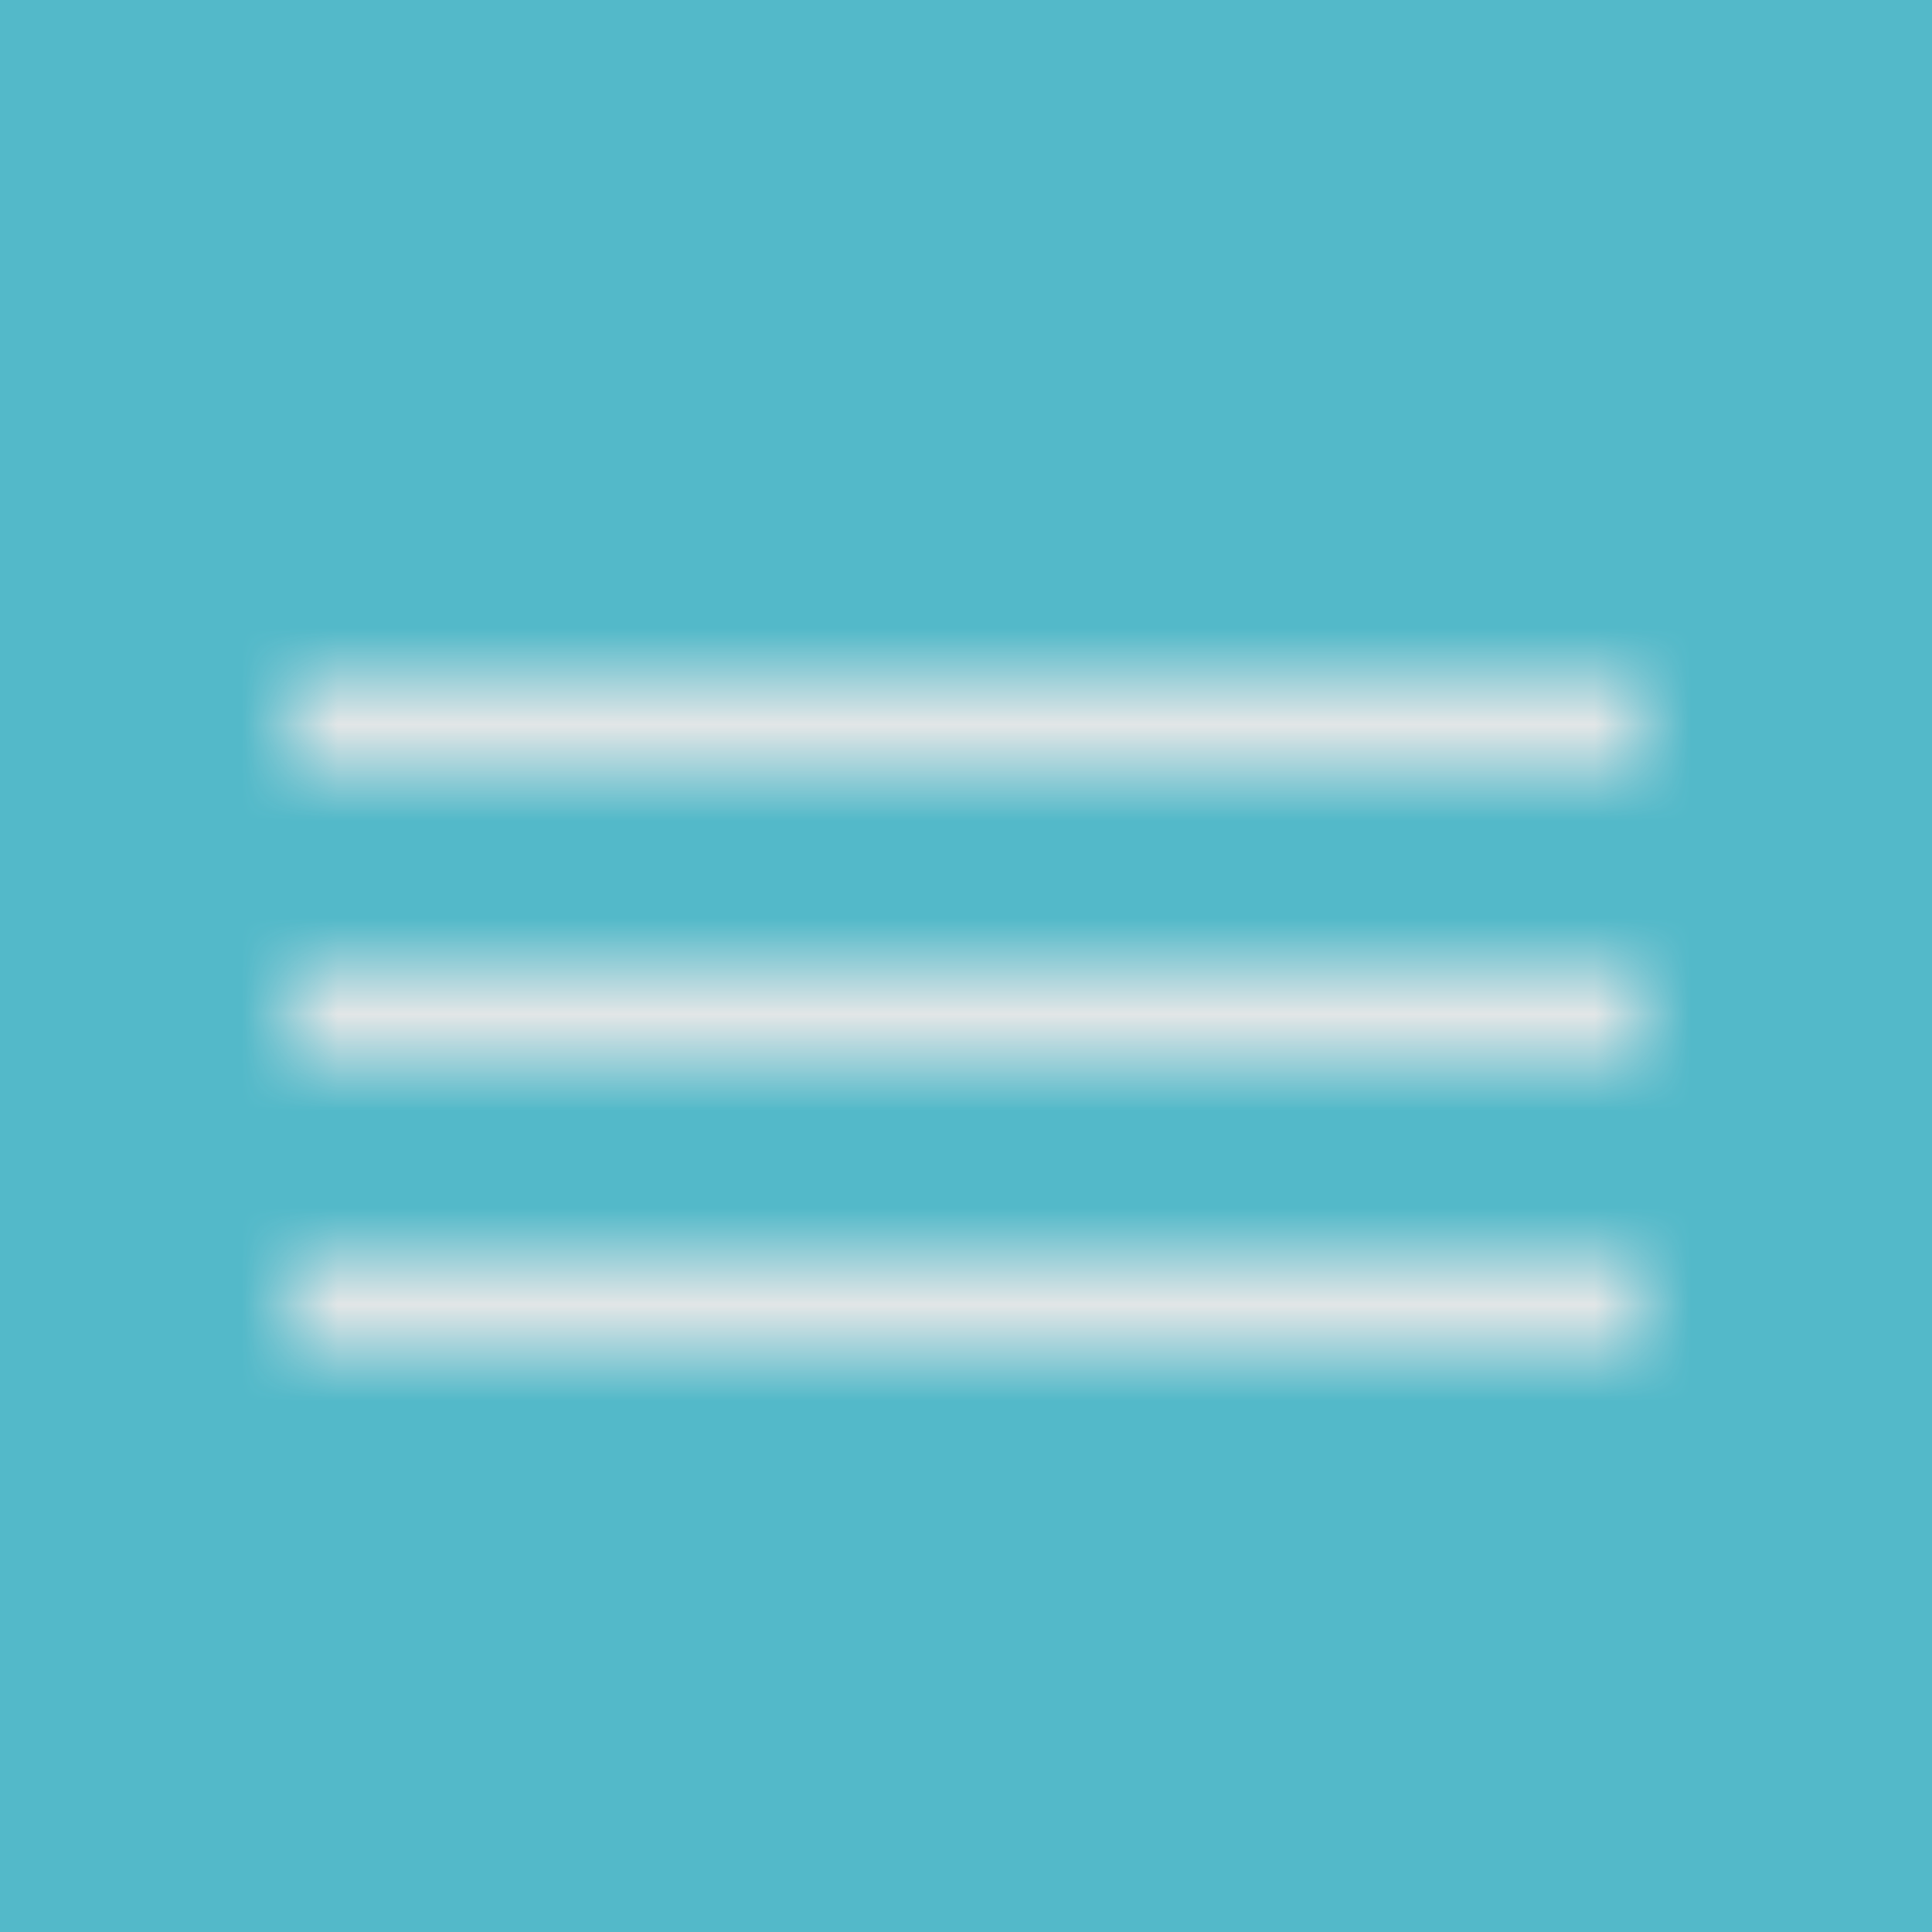 <svg xmlns="http://www.w3.org/2000/svg" xmlns:xlink="http://www.w3.org/1999/xlink" width="20" height="20" viewBox="0 0 20 20">
    <defs>
        <path id="prefix__a" d="M14 6v1H0V6h14zm0-3v1H0V3h14zm0-3v1H0V0h14z"/>
    </defs>
    <g fill="none" fill-rule="evenodd">
        <path fill="#53B9C9" d="M0 0H20V20H0z"/>
        <g transform="translate(3 7)">
            <mask id="prefix__b" fill="#fff">
                <use xlink:href="#prefix__a"/>
            </mask>
            <use fill="#53B9C9" fill-rule="nonzero" xlink:href="#prefix__a"/>
            <g fill="#E2E6E7" mask="url(#prefix__b)">
                <path d="M0 0H20V20H0z" transform="translate(-3 -7)"/>
            </g>
        </g>
    </g>
</svg>
